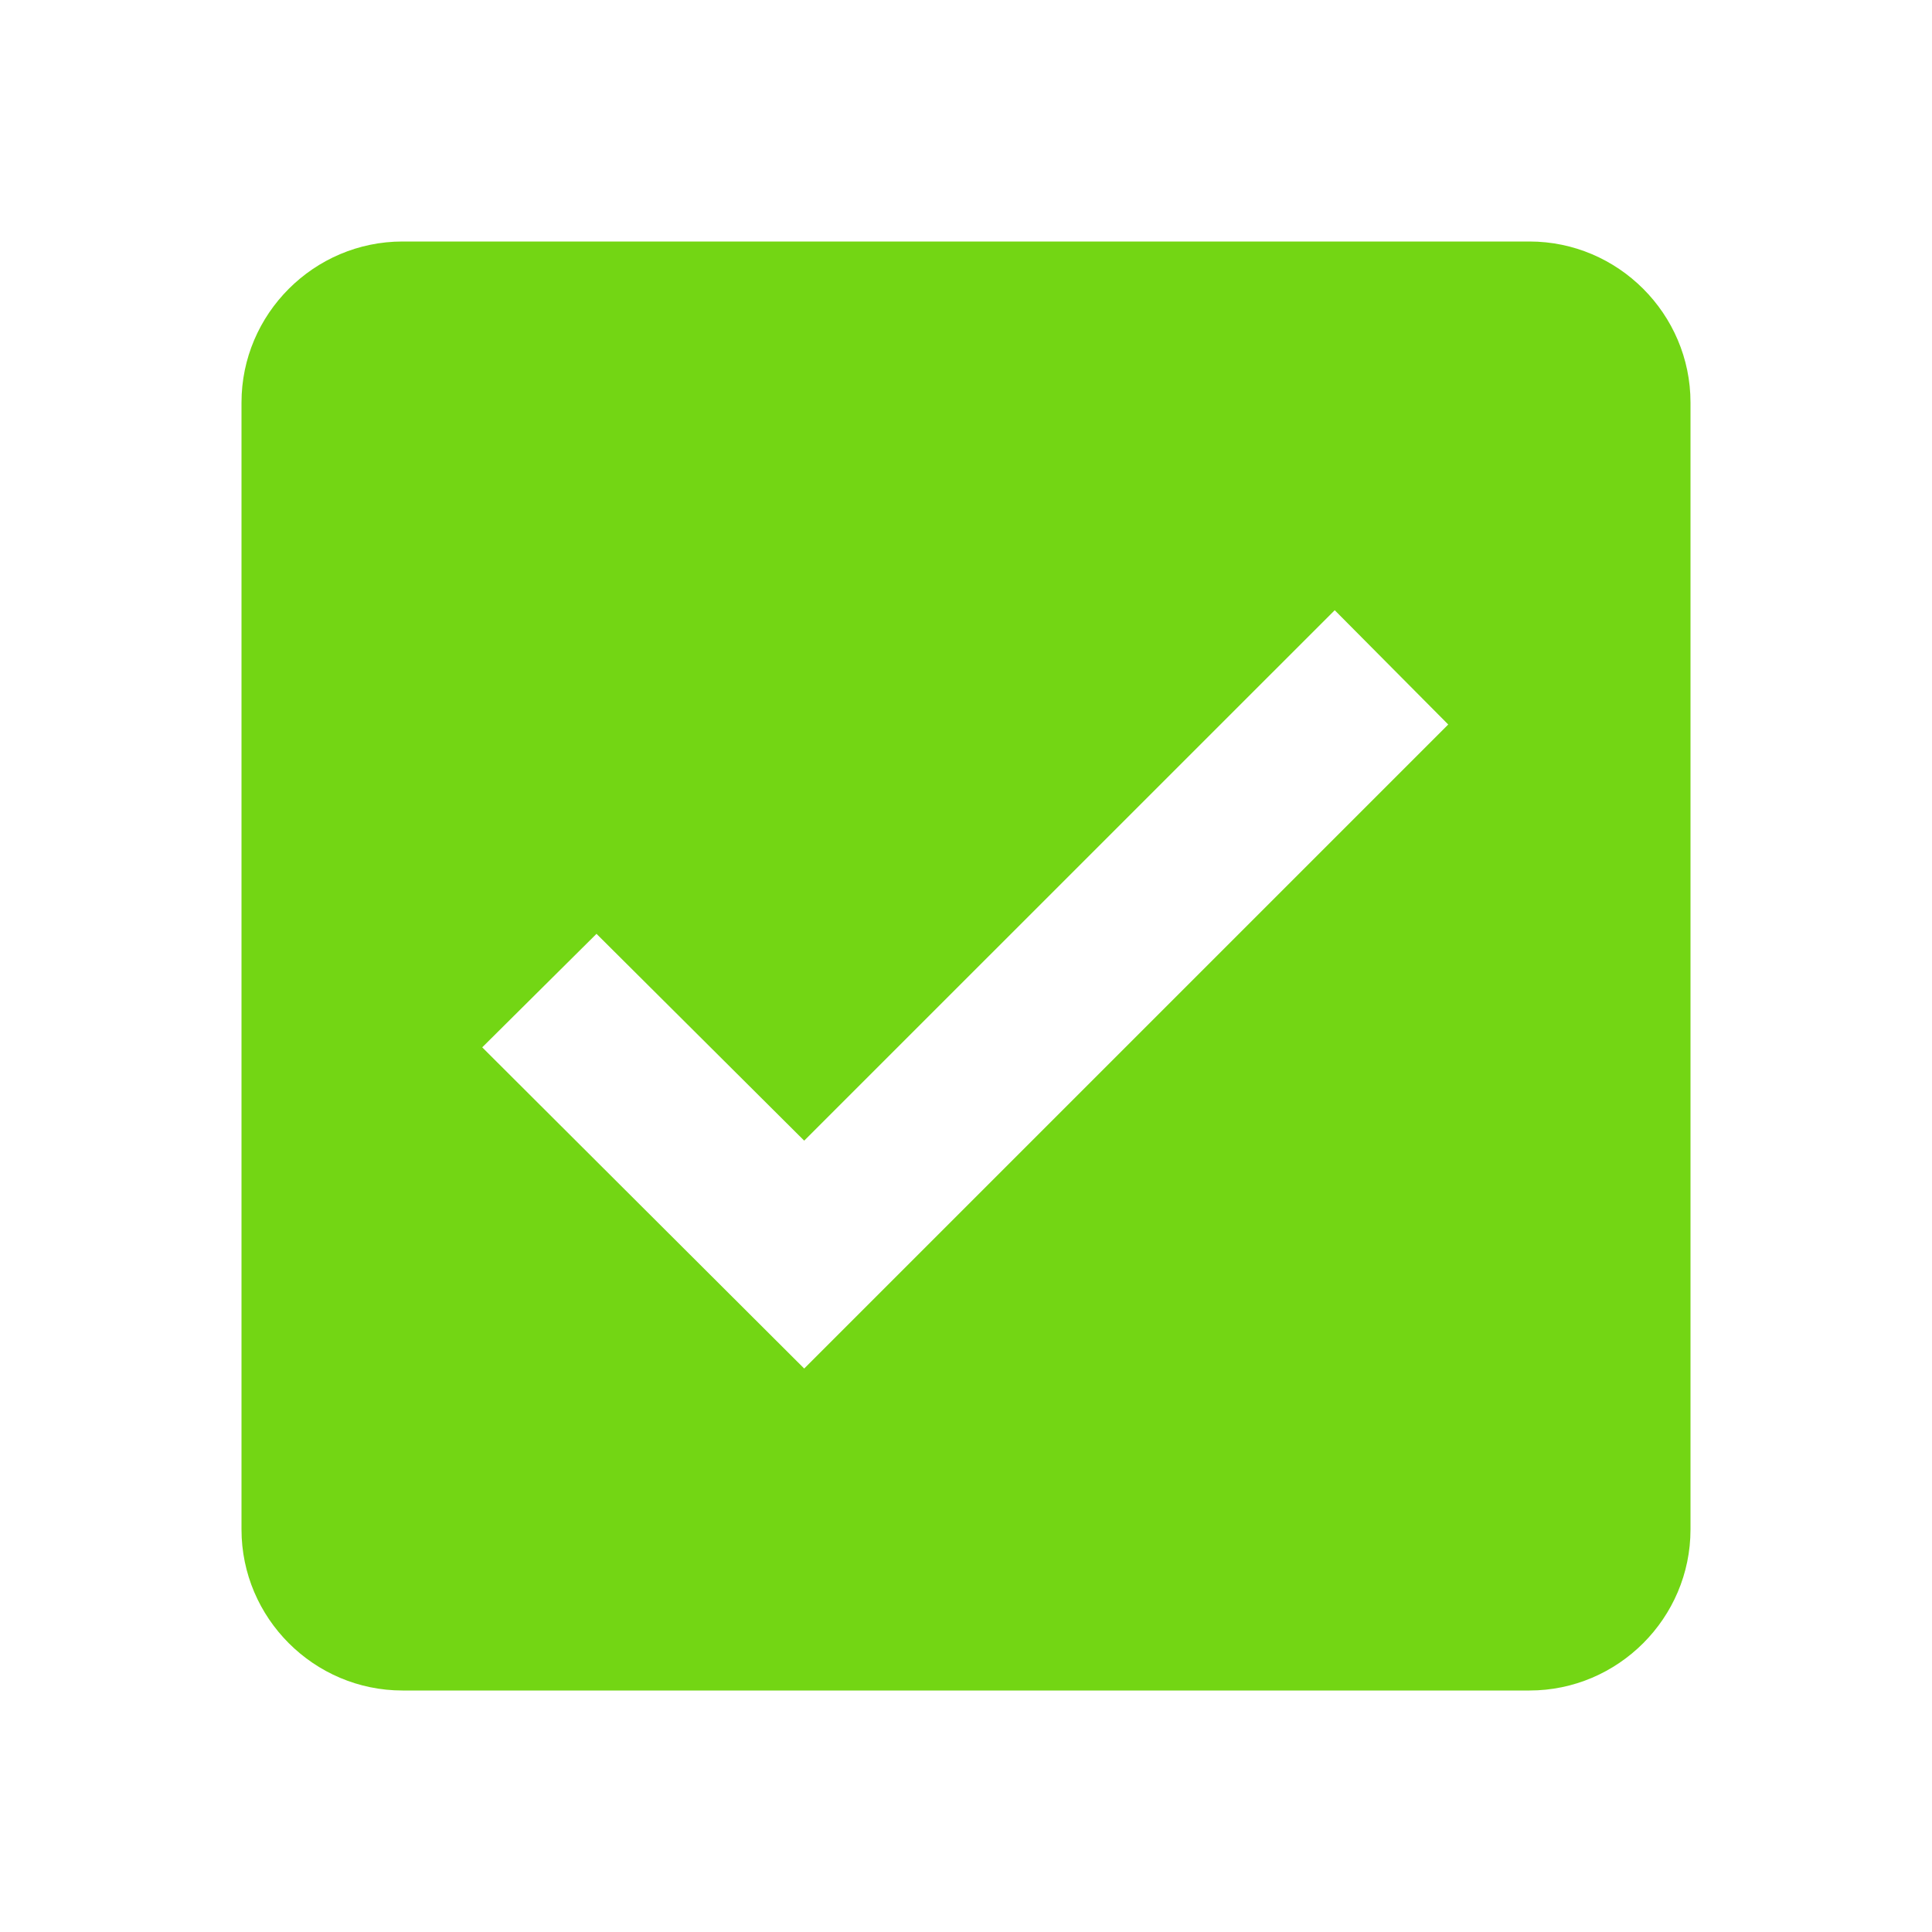 <svg width="20" height="20" viewBox="0 0 20 20" fill="none" xmlns="http://www.w3.org/2000/svg">
<g id="icon/toggle/check_box_24px">
<path id="icon/toggle/check_box_24px_2" fill-rule="evenodd" clip-rule="evenodd" d="M4.167 2.5H15.833C16.75 2.5 17.5 3.25 17.5 4.167V15.833C17.5 16.75 16.75 17.5 15.833 17.5H4.167C3.25 17.5 2.5 16.75 2.5 15.833V4.167C2.5 3.25 3.25 2.5 4.167 2.5ZM13.817 6.317L14.992 7.5L8.325 14.167L4.992 10.842L6.175 9.667L8.325 11.808L13.817 6.317Z" fill="#73D614"/>
</g>
</svg>
